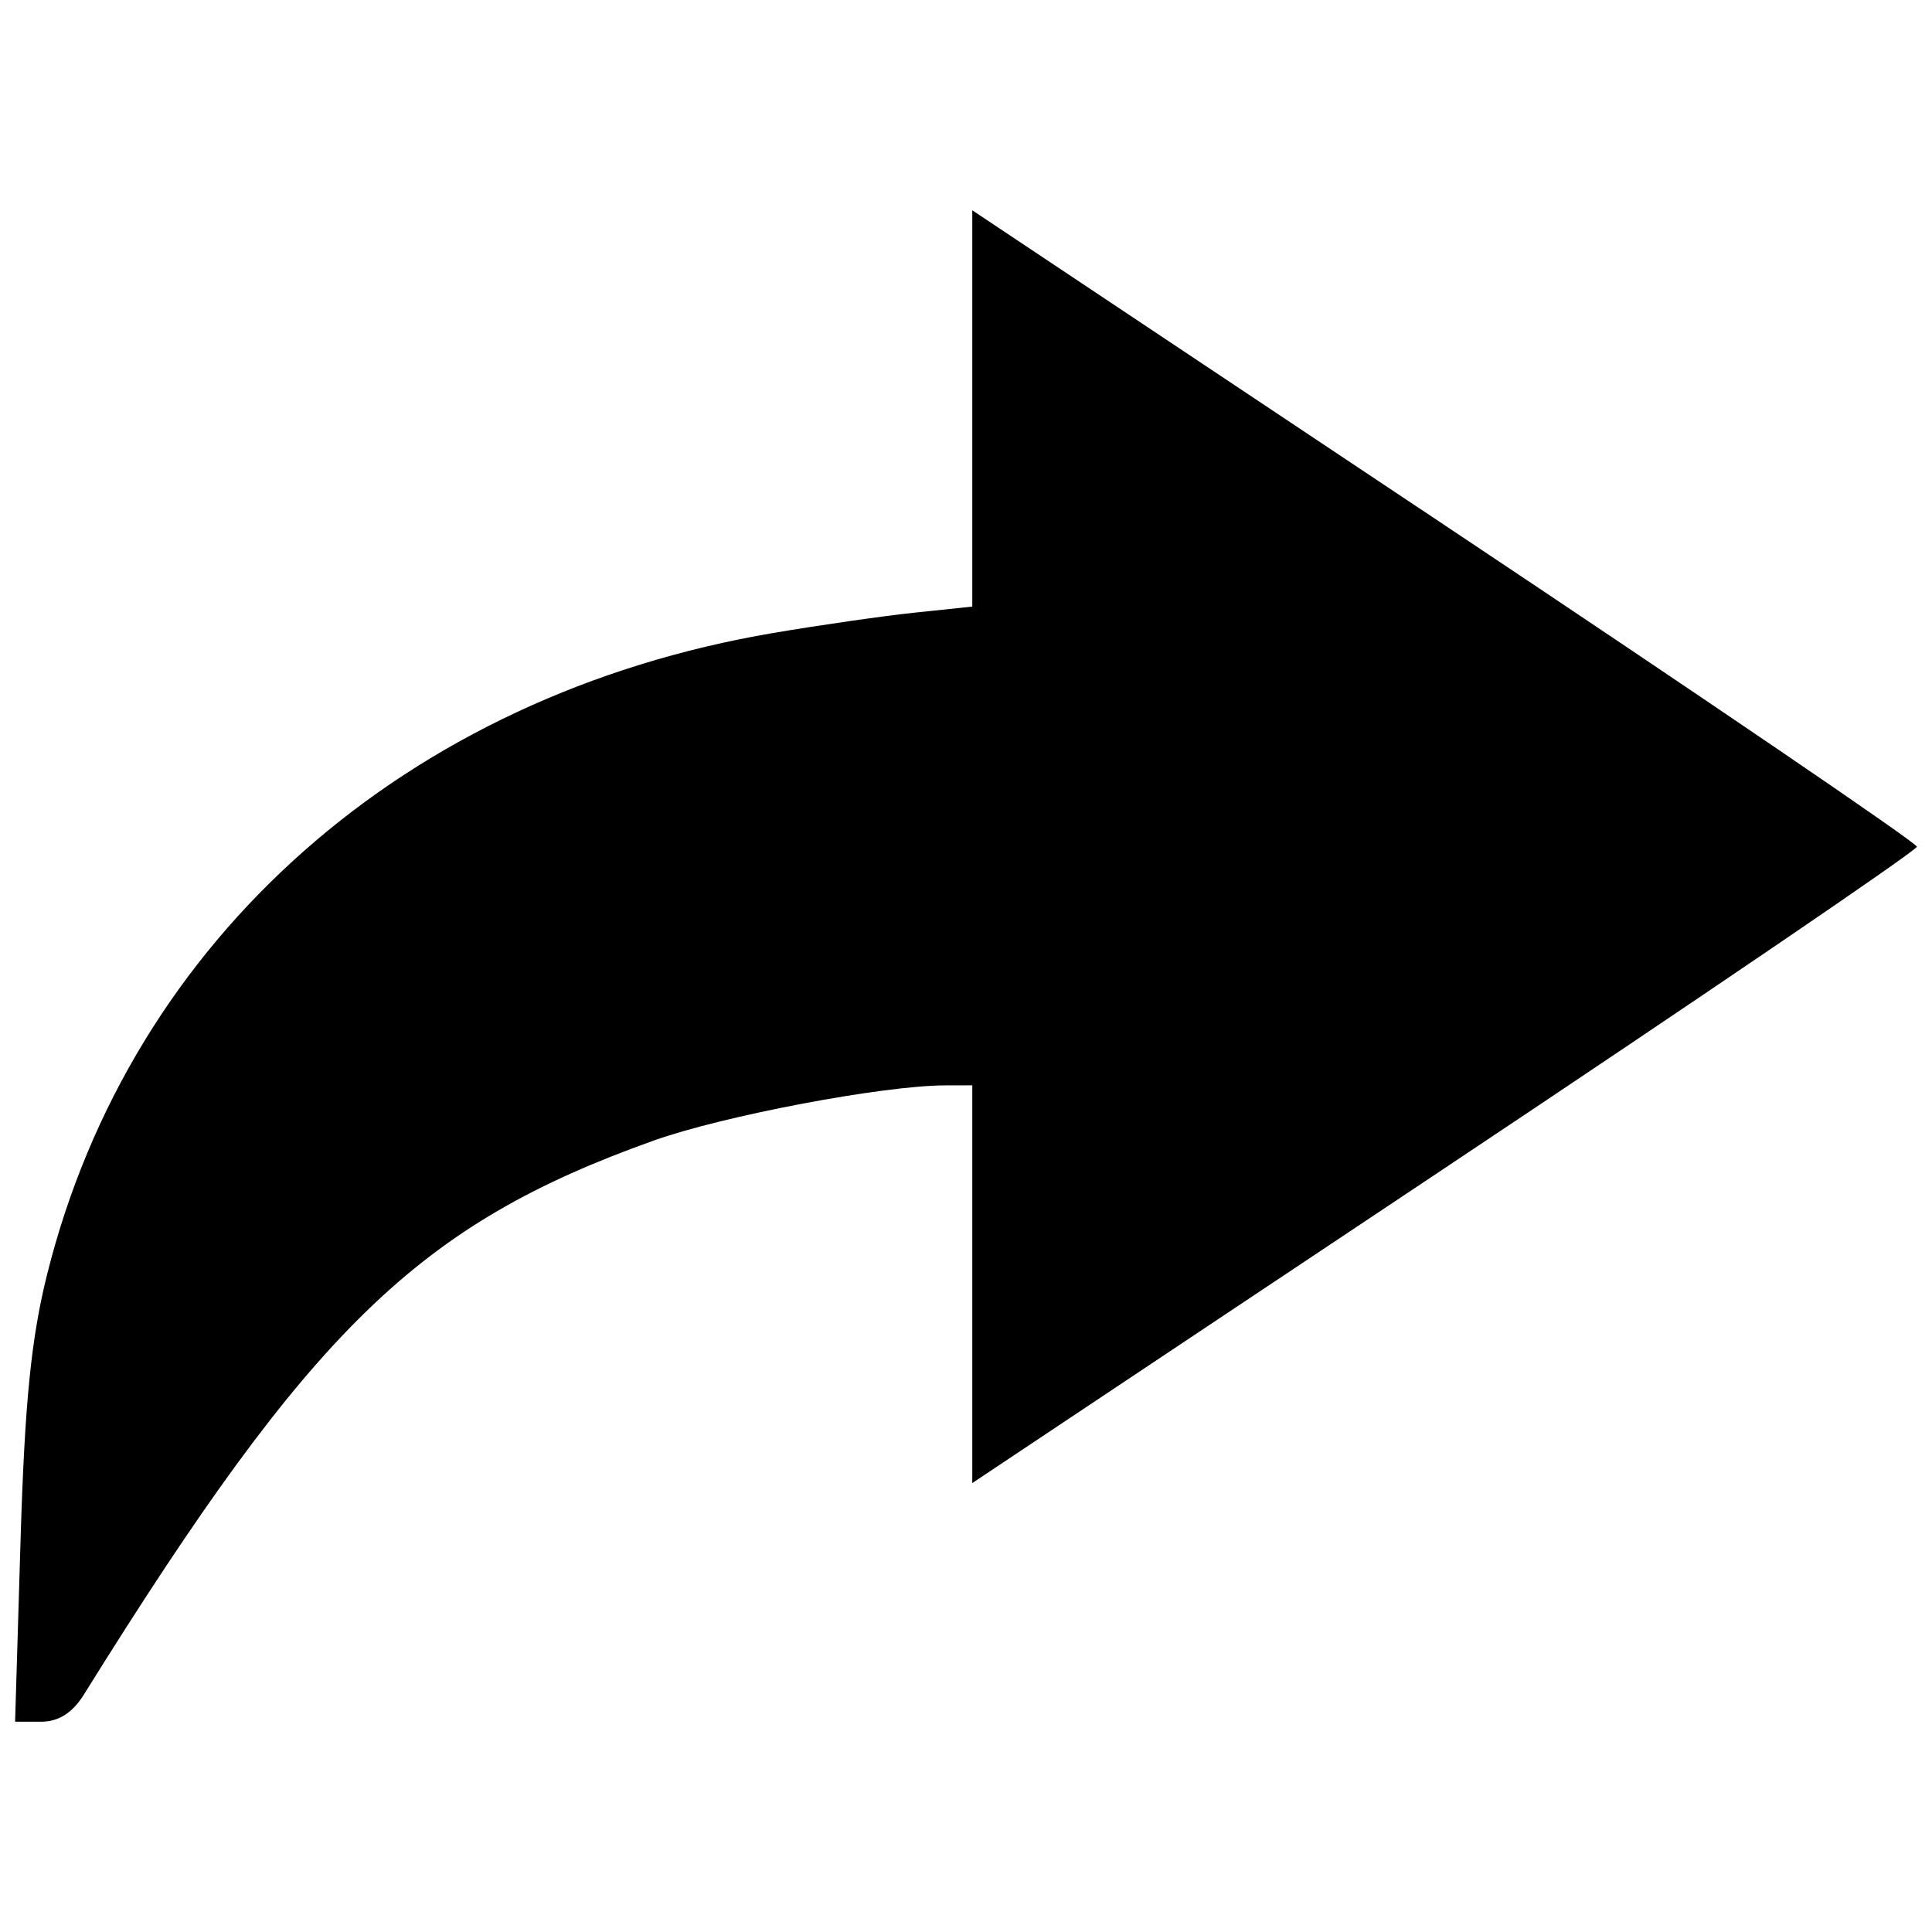 <?xml version="1.0" encoding="UTF-8" standalone="no"?>
<svg
   xmlns:dc="http://purl.org/dc/elements/1.1/"
   xmlns:cc="http://creativecommons.org/ns#"
   xmlns:rdf="http://www.w3.org/1999/02/22-rdf-syntax-ns#"
   xmlns:svg="http://www.w3.org/2000/svg"
   xmlns="http://www.w3.org/2000/svg"
   xmlns:sodipodi="http://sodipodi.sourceforge.net/DTD/sodipodi-0.dtd"
   xmlns:inkscape="http://www.inkscape.org/namespaces/inkscape"
   height="64"
   width="64"
   version="1.1"
   viewBox="0 0 64 64"
   id="svg2"
   inkscape:version="0.91 r13725"
   sodipodi:docname="redo.svg">
  <defs
     id="defs10" />
  <sodipodi:namedview
     pagecolor="#b5b5b5"
     bordercolor="#666666"
     borderopacity="1"
     objecttolerance="10"
     gridtolerance="10"
     guidetolerance="10"
     inkscape:pageopacity="0"
     inkscape:pageshadow="2"
     inkscape:window-width="1871"
     inkscape:window-height="1056"
     id="namedview8"
     showgrid="false"
     inkscape:zoom="2.28"
     inkscape:cx="31.705768"
     inkscape:cy="33.021112"
     inkscape:window-x="49"
     inkscape:window-y="24"
     inkscape:window-maximized="1"
     inkscape:current-layer="svg2" />
  <path
     style="fill:#000000"
     d="m 2.783,56.128 c 7.564,-12.151 11.073,-15.562 18.874,-18.346 2.297,-0.82 7.589,-1.822 9.645,-1.827 l 0.906,-0.002 0,6.588 0,6.588 15.646,-10.43 C 56.459,32.963 63.5,28.17 63.5,28.048 63.5,27.926 56.459,23.133 47.854,17.396 L 32.208,6.966 l 0,6.564 0,6.564 -1.894,0.199 c -1.042,0.11 -3.156,0.413 -4.697,0.675 C 13.456,23.03 4.343,31.076 1.562,42.211 1.032,44.333 0.818,46.467 0.681,51.022 L 0.5,57.034 l 0.86,0 c 0.582,0 1.042,-0.293 1.424,-0.906 z"
     id="path3344"
     inkscape:connector-curvature="0" />
</svg>
